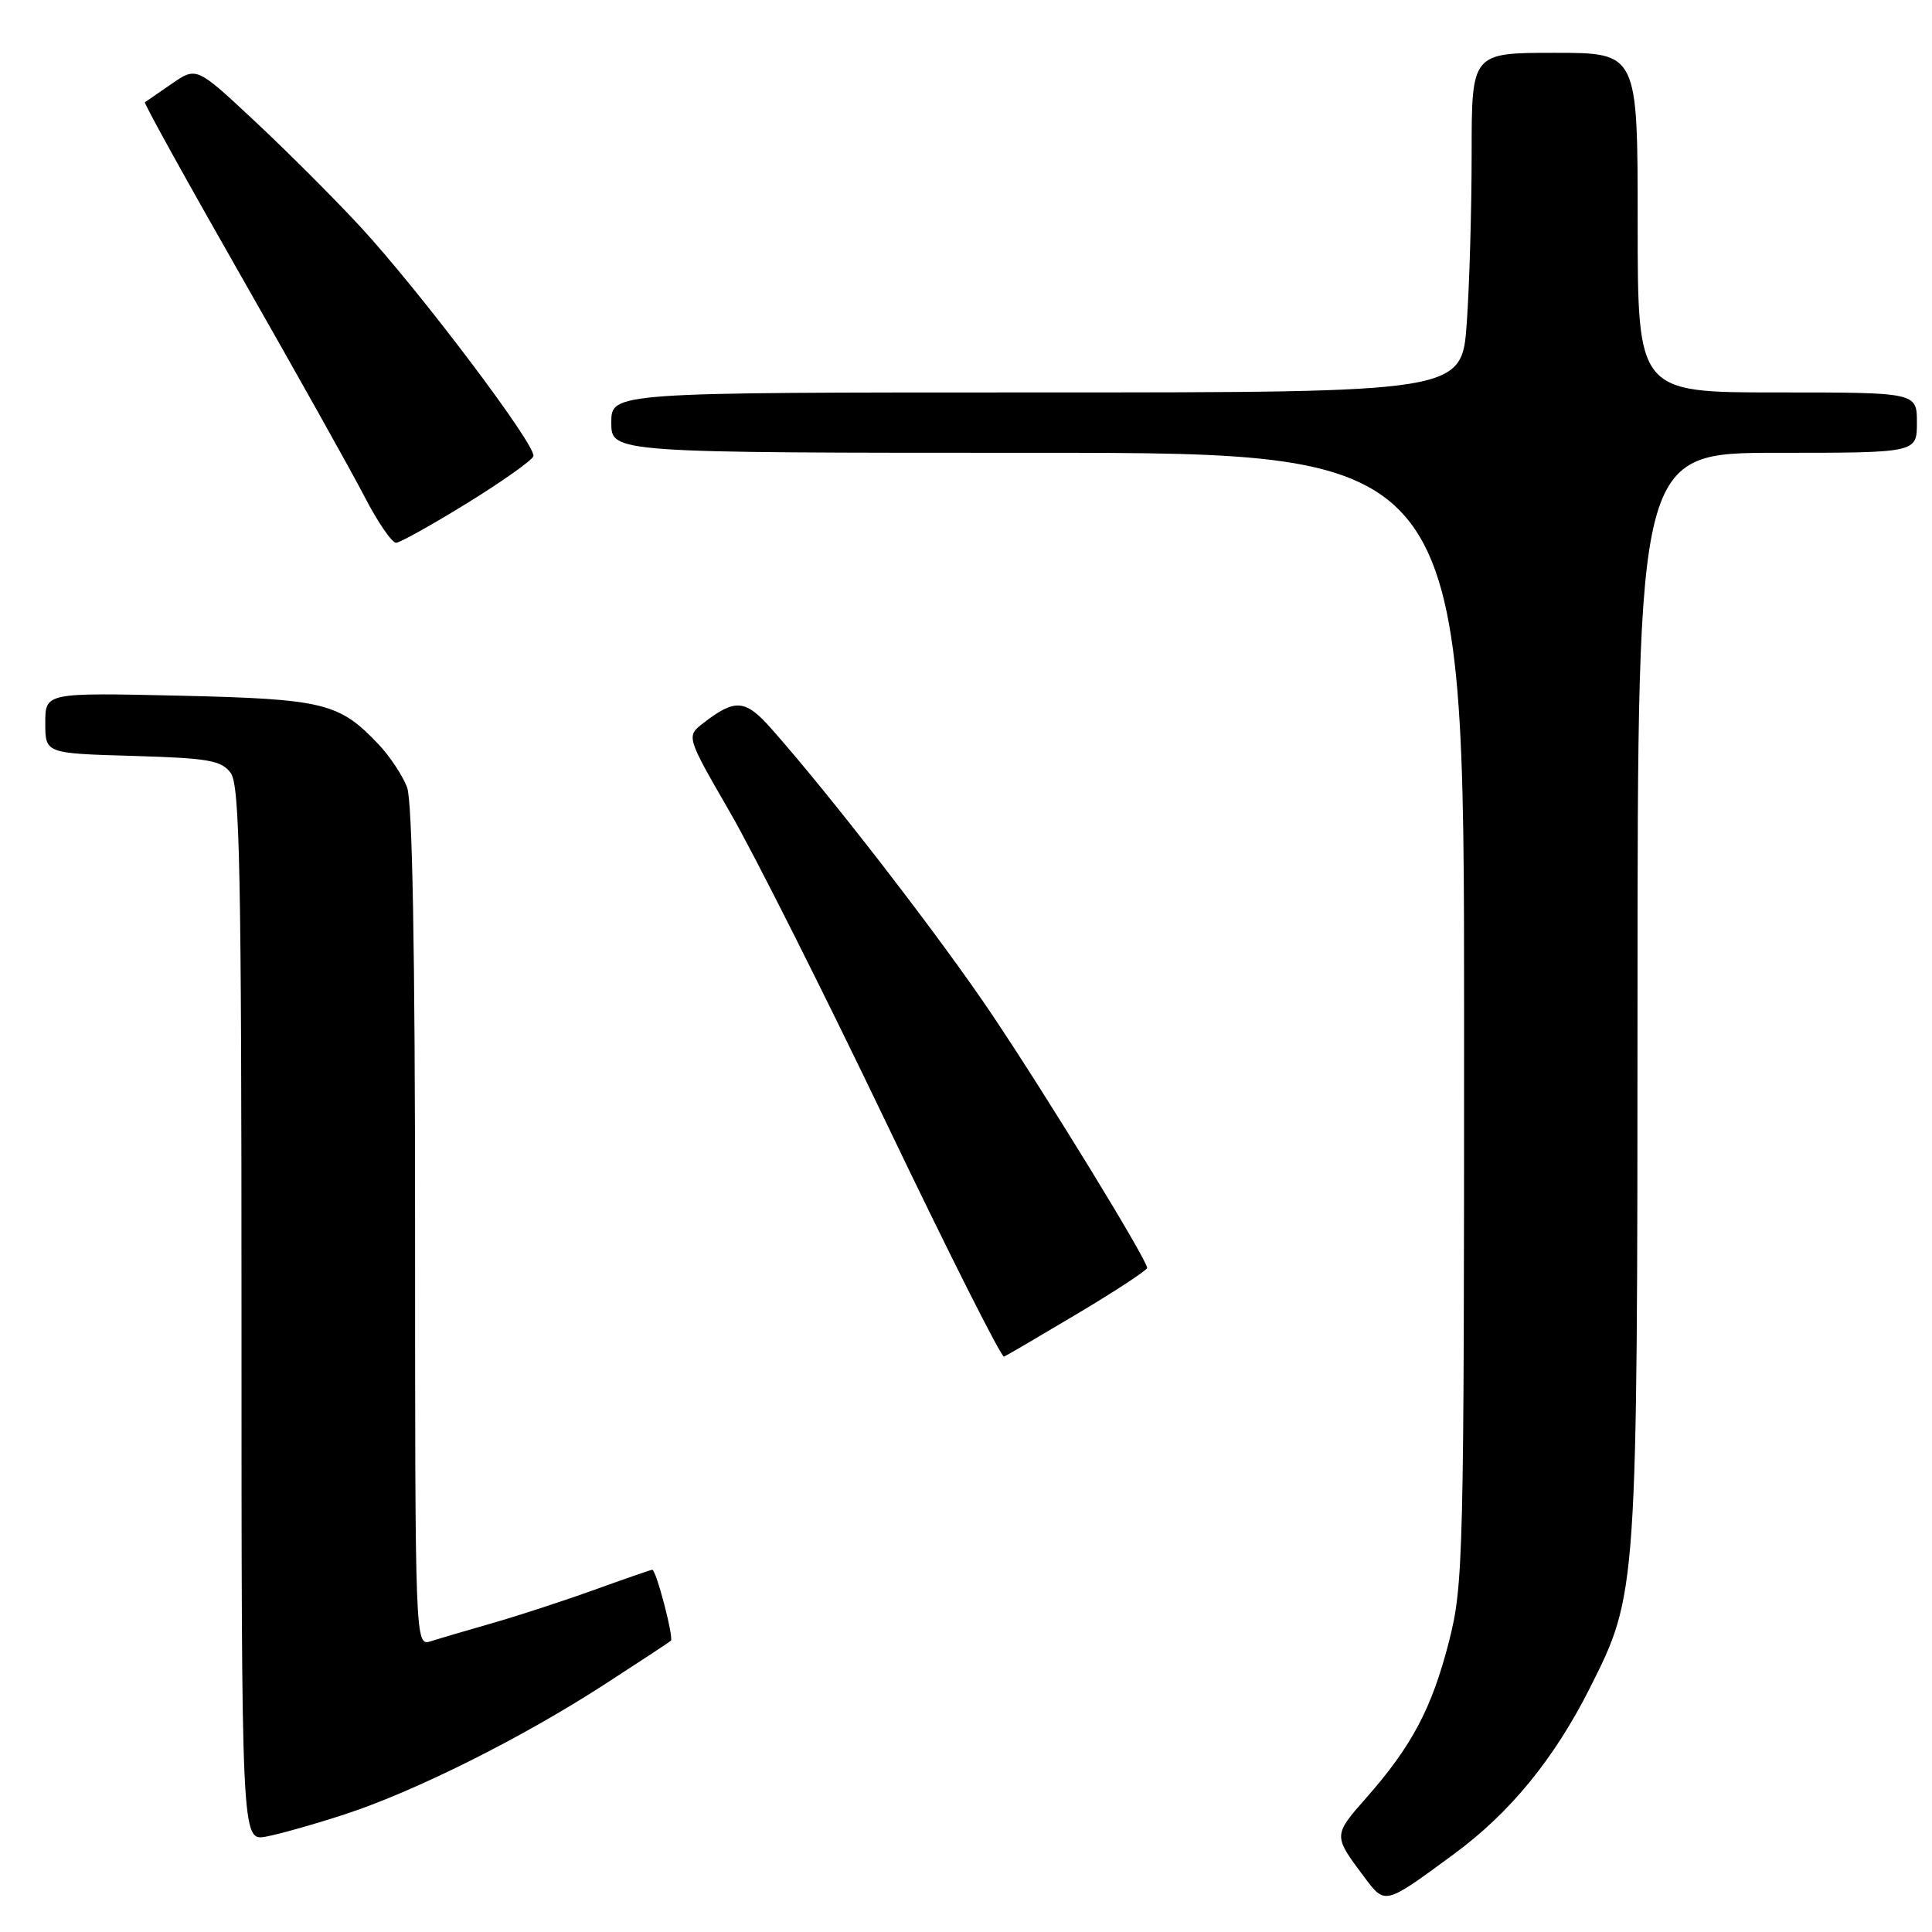 <?xml version="1.0" encoding="UTF-8" standalone="no"?>
<!DOCTYPE svg PUBLIC "-//W3C//DTD SVG 1.1//EN" "http://www.w3.org/Graphics/SVG/1.1/DTD/svg11.dtd" >
<svg xmlns="http://www.w3.org/2000/svg" xmlns:xlink="http://www.w3.org/1999/xlink" version="1.1" viewBox="0 0 256 256">
 <g >
 <path fill="currentColor"
d=" M 192.71 245.63 C 200.10 240.19 205.94 233.05 210.67 223.66 C 216.96 211.18 216.96 211.09 216.98 131.75 C 217.00 60.00 217.00 60.00 235.50 60.00 C 254.00 60.00 254.00 60.00 254.00 56.00 C 254.00 52.00 254.00 52.00 235.50 52.00 C 217.00 52.00 217.00 52.00 217.00 29.50 C 217.00 7.00 217.00 7.00 206.00 7.00 C 195.00 7.00 195.00 7.00 195.00 20.35 C 195.00 27.69 194.71 37.81 194.35 42.85 C 193.70 52.00 193.70 52.00 137.35 52.00 C 81.00 52.00 81.00 52.00 81.00 56.00 C 81.00 60.00 81.00 60.00 137.50 60.00 C 194.00 60.00 194.00 60.00 194.00 134.84 C 194.00 206.42 193.91 210.02 192.00 217.50 C 189.74 226.34 187.08 231.37 181.03 238.23 C 176.64 243.22 176.64 243.21 180.78 248.73 C 183.56 252.43 183.42 252.47 192.71 245.63 Z  M 45.77 240.38 C 55.02 237.35 69.12 230.30 80.00 223.26 C 84.67 220.24 88.67 217.61 88.89 217.41 C 89.31 217.03 86.95 208.00 86.43 208.00 C 86.26 208.00 82.83 209.19 78.81 210.64 C 74.79 212.09 68.73 214.07 65.35 215.04 C 61.97 216.01 58.26 217.10 57.10 217.47 C 55.00 218.13 55.00 218.13 55.00 162.63 C 55.00 125.85 54.64 106.18 53.94 104.32 C 53.35 102.77 51.66 100.22 50.19 98.66 C 44.94 93.11 42.95 92.63 23.75 92.18 C 6.00 91.78 6.00 91.78 6.00 95.80 C 6.00 99.83 6.00 99.83 17.58 100.16 C 27.67 100.46 29.35 100.75 30.58 102.44 C 31.77 104.07 32.00 115.52 32.00 174.17 C 32.00 243.95 32.00 243.95 35.25 243.36 C 37.04 243.03 41.77 241.69 45.77 240.38 Z  M 142.83 174.03 C 147.87 171.02 152.00 168.31 152.00 168.00 C 152.00 166.95 138.91 145.56 131.49 134.50 C 124.74 124.42 110.24 105.63 102.23 96.58 C 98.76 92.65 97.43 92.54 93.21 95.80 C 90.92 97.57 90.92 97.57 96.71 107.60 C 99.90 113.11 109.23 131.67 117.46 148.83 C 125.68 165.99 132.69 179.91 133.04 179.76 C 133.38 179.62 137.78 177.04 142.83 174.03 Z  M 61.93 66.65 C 66.56 63.79 70.50 61.00 70.68 60.45 C 71.13 59.11 55.57 38.49 47.70 29.99 C 44.22 26.23 37.92 19.94 33.70 16.00 C 26.04 8.84 26.04 8.84 22.77 11.09 C 20.97 12.34 19.37 13.44 19.20 13.55 C 19.04 13.67 24.79 24.05 31.97 36.63 C 39.15 49.21 46.49 62.31 48.27 65.75 C 50.04 69.18 51.95 71.96 52.50 71.92 C 53.05 71.88 57.29 69.51 61.93 66.65 Z "/>
</g>
</svg>